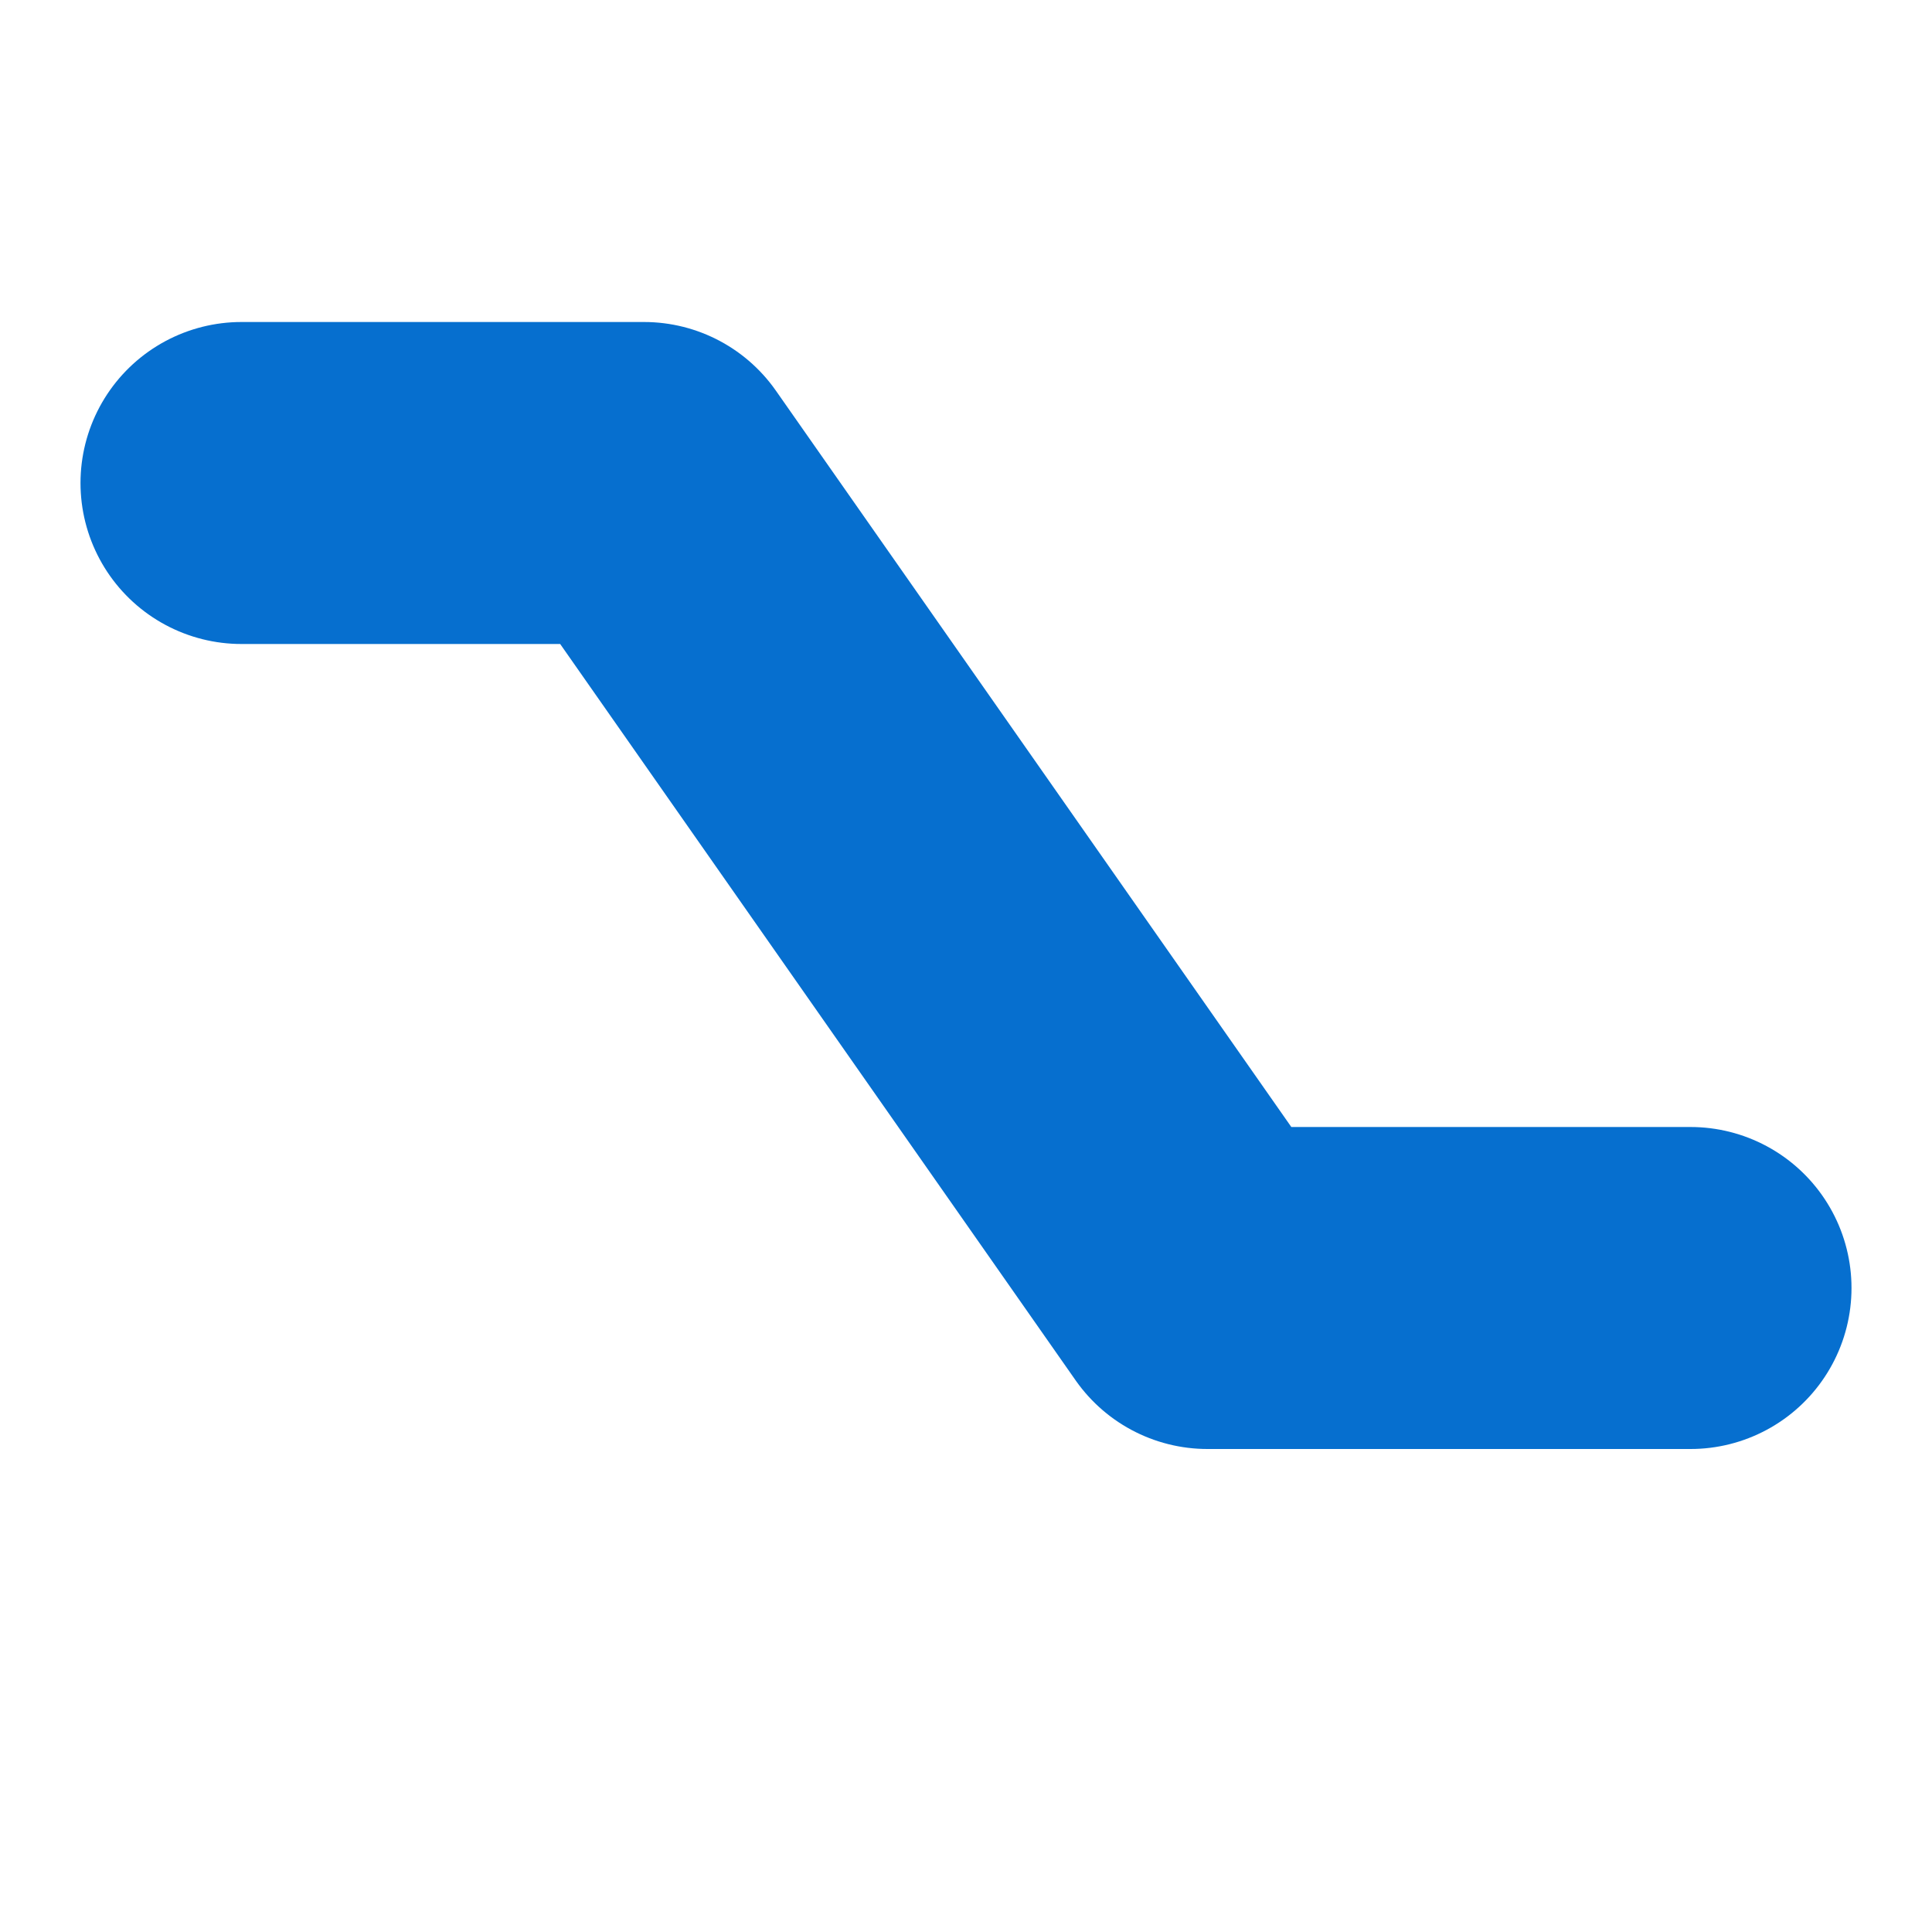 <svg xmlns="http://www.w3.org/2000/svg" class="icon icon-tabler icon-tabler-trending-down-2" width="24" height="24"
     viewBox="0 0 24 24" stroke-width="4" stroke="#066FcF" fill="none" stroke-linecap="round"
     stroke-linejoin="round">
    <path stroke="none" d="M0 0h24v24H0z" fill="none"></path>
    <path d="M3 6h5l7 10h6"></path>
</svg>